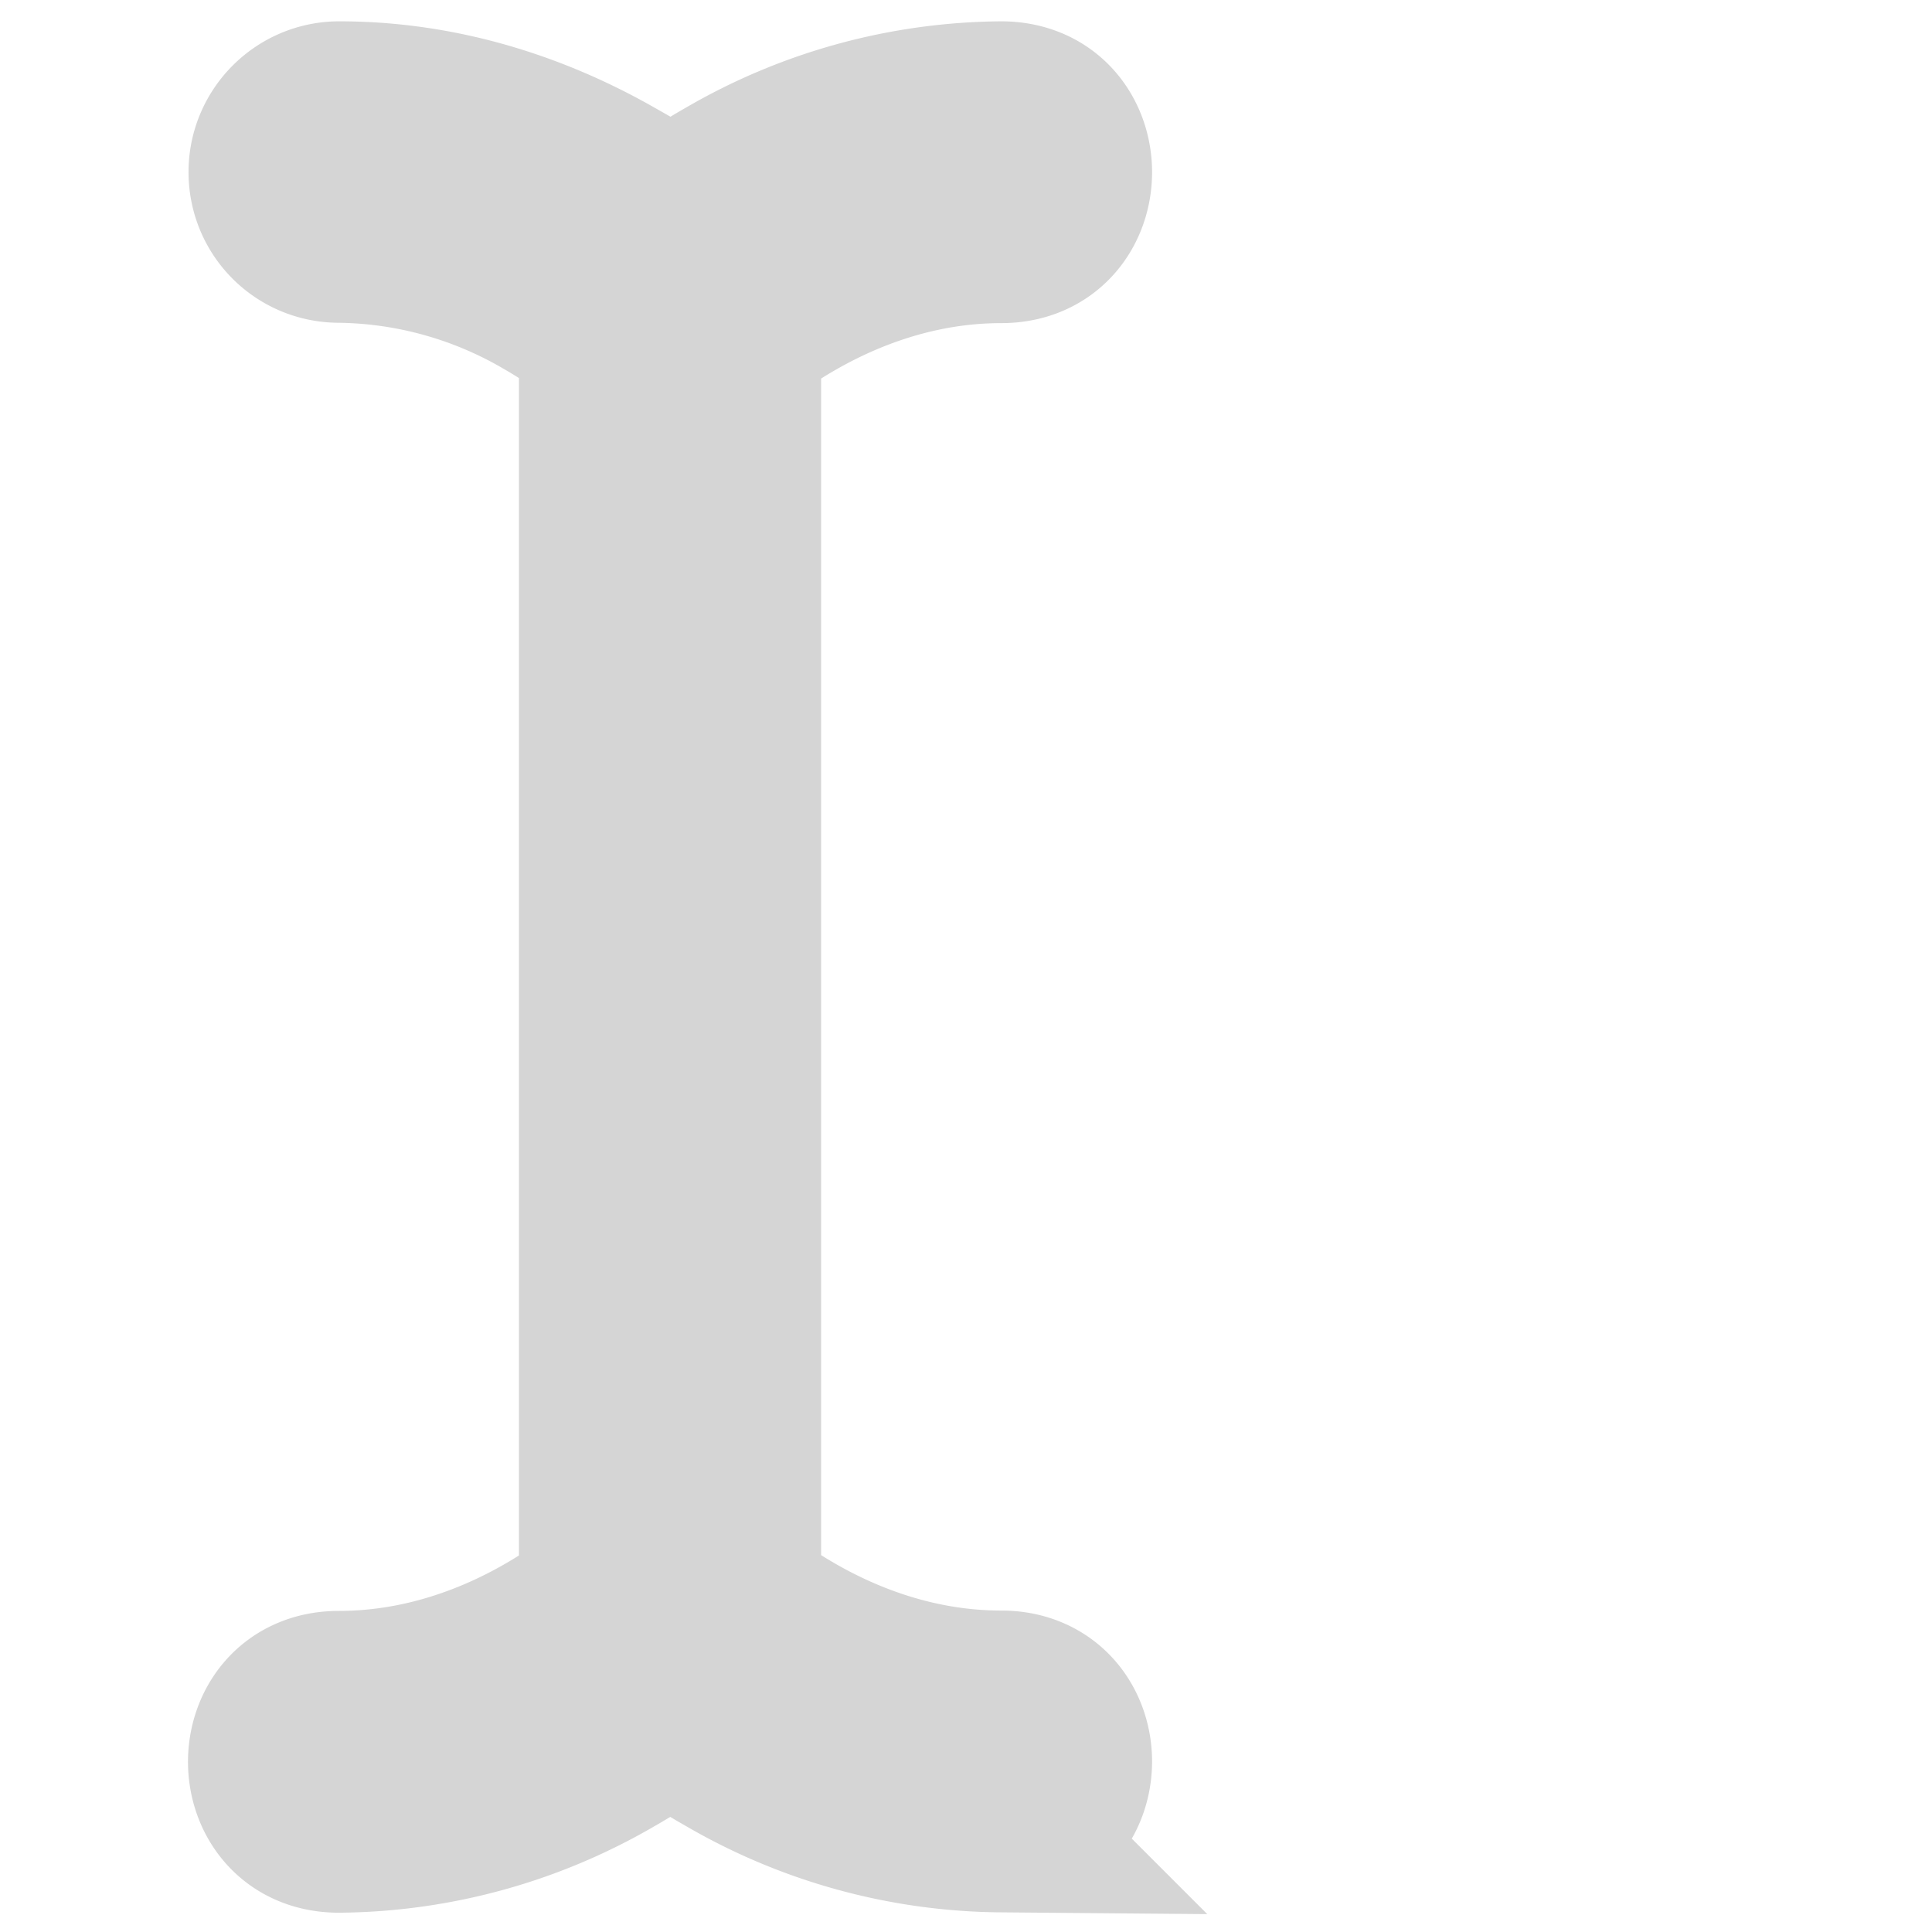 <svg xmlns="http://www.w3.org/2000/svg" xml:space="preserve" width="20" height="20" viewBox="0 0 5.292 5.292"><defs><filter id="7lo8uw47f9__a" width="1.759" height="1.35" x="-.379" y="-.175" style="color-interpolation-filters:sRGB"><feGaussianBlur stdDeviation=".355"/></filter></defs><g style="display:inline"><path d="M.711.398c0-.103.084-.187.187-.187.323 0 .589.108.772.212A1.65 1.65 0 0 1 1.834.53a1.65 1.65 0 0 1 .165-.107 1.56 1.56 0 0 1 .772-.212c.25 0.0.25.375 0 .375-.239 0-.441.08-.586.163a1.308 1.308 0 0 0-.163.11v3.576c.037.03.093.07.163.11.145.083.347.163.586.163.25 0.0.25.375 0 .375a1.56 1.56 0 0 1-.772-.212 1.709 1.709 0 0 1-.165-.106 1.709 1.709 0 0 1-.165.107 1.56 1.56 0 0 1-.772.212c-.25-0-.25-.375 0-.375.239 0 .441-.08.586-.163a1.297 1.297 0 0 0 .163-.11V.858A1.308 1.308 0 0 0 1.484.748a1.186 1.186 0 0 0-.586-.163C.794.585.711.502.711.398Z" style="fill:#333;fill-opacity:1;fill-rule:nonzero;stroke:#d5d5d5;stroke-width:0;stroke-dasharray:none;stroke-opacity:1;paint-order:stroke fill markers;filter:url(#7lo8uw47f9__a)" transform="translate(.06 .086) scale(.968)"/><path d="M.711.398c0-.103.084-.187.187-.187.323 0 .589.108.772.212A1.65 1.65 0 0 1 1.834.53a1.65 1.65 0 0 1 .165-.107 1.56 1.56 0 0 1 .772-.212c.25 0.0.25.375 0 .375-.239 0-.441.08-.586.163a1.308 1.308 0 0 0-.163.11v3.576c.037.03.093.07.163.11.145.083.347.163.586.163.25 0.0.25.375 0 .375a1.56 1.56 0 0 1-.772-.212 1.709 1.709 0 0 1-.165-.106 1.709 1.709 0 0 1-.165.107 1.56 1.56 0 0 1-.772.212c-.25-0-.25-.375 0-.375.239 0 .441-.08.586-.163a1.297 1.297 0 0 0 .163-.11V.858A1.308 1.308 0 0 0 1.484.748a1.186 1.186 0 0 0-.586-.163C.794.585.711.502.711.398Z" style="display:inline;fill:#333;fill-opacity:1;fill-rule:nonzero;stroke:#d5d5d5;stroke-width:.479;stroke-dasharray:none;stroke-opacity:1;paint-order:stroke fill markers" transform="translate(.06 .086) scale(.968)"/></g></svg>
